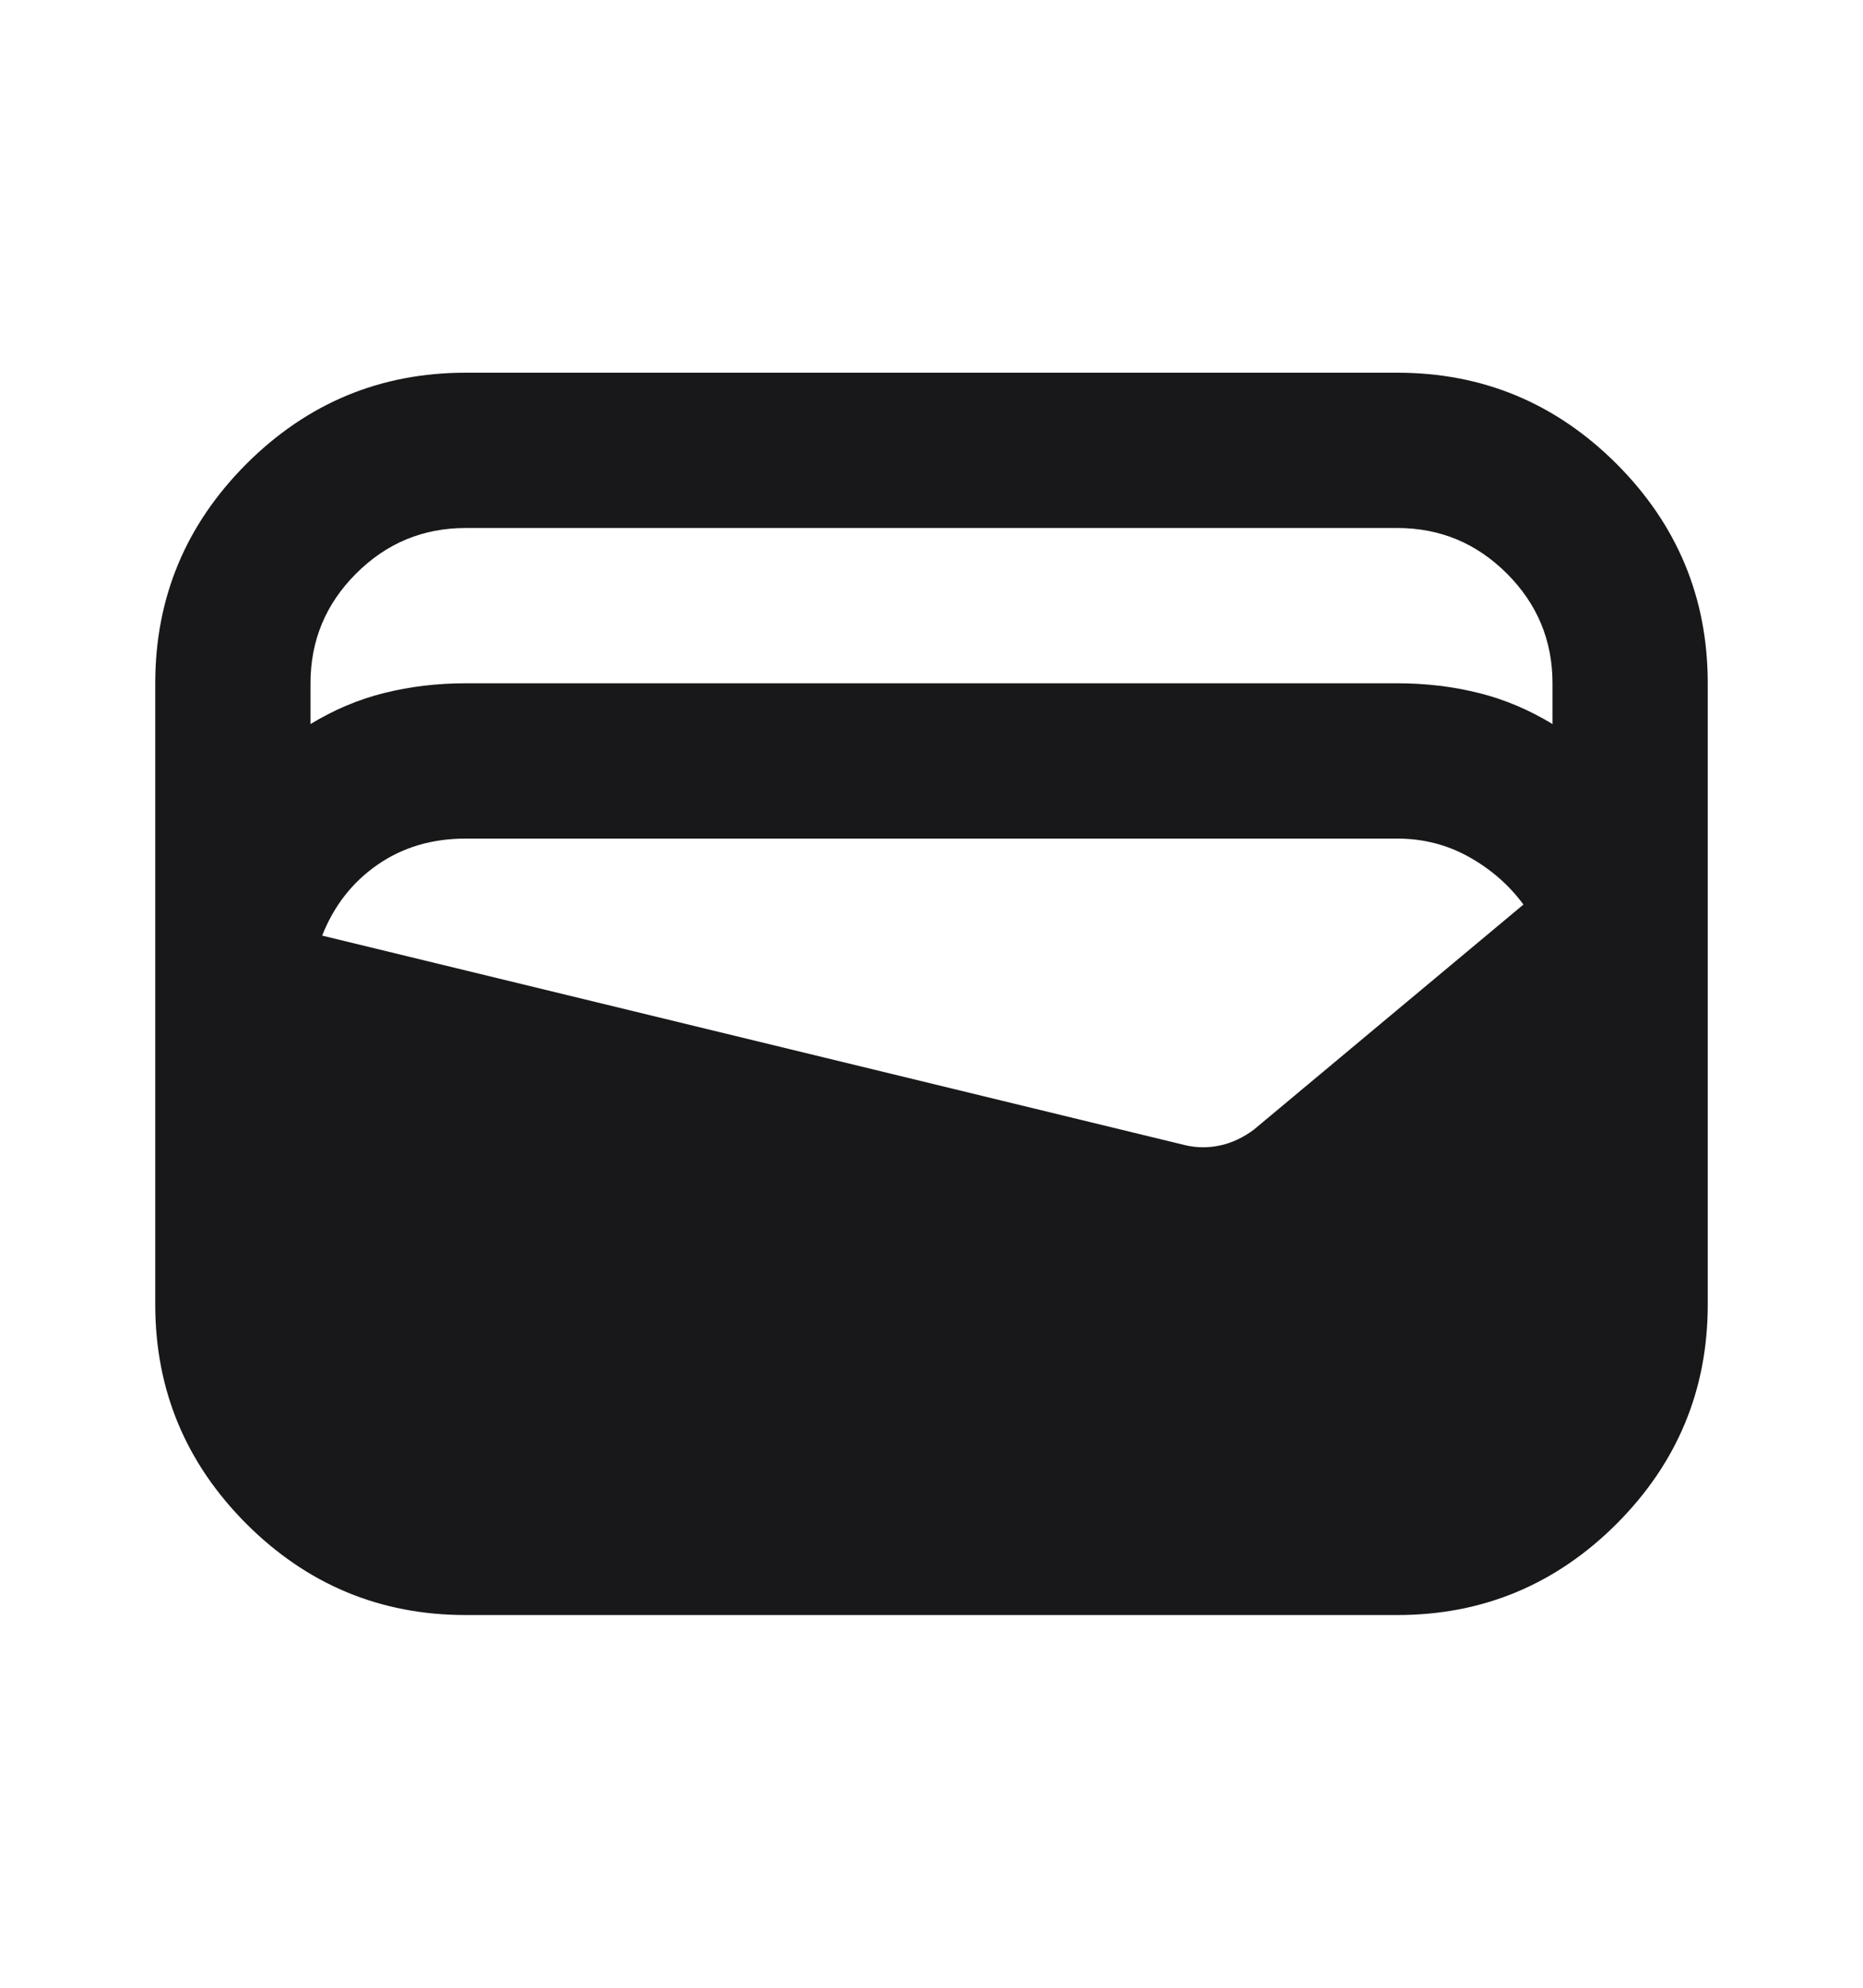 <svg width="15" height="16" viewBox="0 0 15 16" fill="none" xmlns="http://www.w3.org/2000/svg">
<mask id="mask0_3723_636" style="mask-type:alpha" maskUnits="userSpaceOnUse" x="0" y="0" width="15" height="16">
<rect y="0.5" width="15" height="15" fill="#D9D9D9"/>
</mask>
<g mask="url(#mask0_3723_636)">
<path d="M3.75 13C3.062 13 2.474 12.755 1.984 12.266C1.495 11.776 1.25 11.188 1.25 10.5V5.5C1.25 4.812 1.495 4.224 1.984 3.734C2.474 3.245 3.062 3 3.75 3H11.25C11.938 3 12.526 3.245 13.016 3.734C13.505 4.224 13.75 4.812 13.75 5.5V10.5C13.75 11.188 13.505 11.776 13.016 12.266C12.526 12.755 11.938 13 11.25 13H3.75ZM3.75 5.5H11.25C11.479 5.5 11.698 5.526 11.906 5.578C12.115 5.63 12.312 5.714 12.5 5.828V5.5C12.5 5.156 12.378 4.862 12.133 4.617C11.888 4.372 11.594 4.25 11.25 4.25H3.75C3.406 4.25 3.112 4.372 2.867 4.617C2.622 4.862 2.5 5.156 2.5 5.5V5.828C2.688 5.714 2.885 5.63 3.094 5.578C3.302 5.526 3.521 5.5 3.75 5.5ZM2.594 7.531L9.547 9.219C9.641 9.24 9.734 9.24 9.828 9.219C9.922 9.198 10.01 9.156 10.094 9.094L12.266 7.281C12.151 7.125 12.005 6.997 11.828 6.898C11.651 6.799 11.458 6.75 11.25 6.75H3.75C3.479 6.75 3.242 6.82 3.039 6.961C2.836 7.102 2.688 7.292 2.594 7.531Z" fill="#18181B"/>
</g>
</svg>
